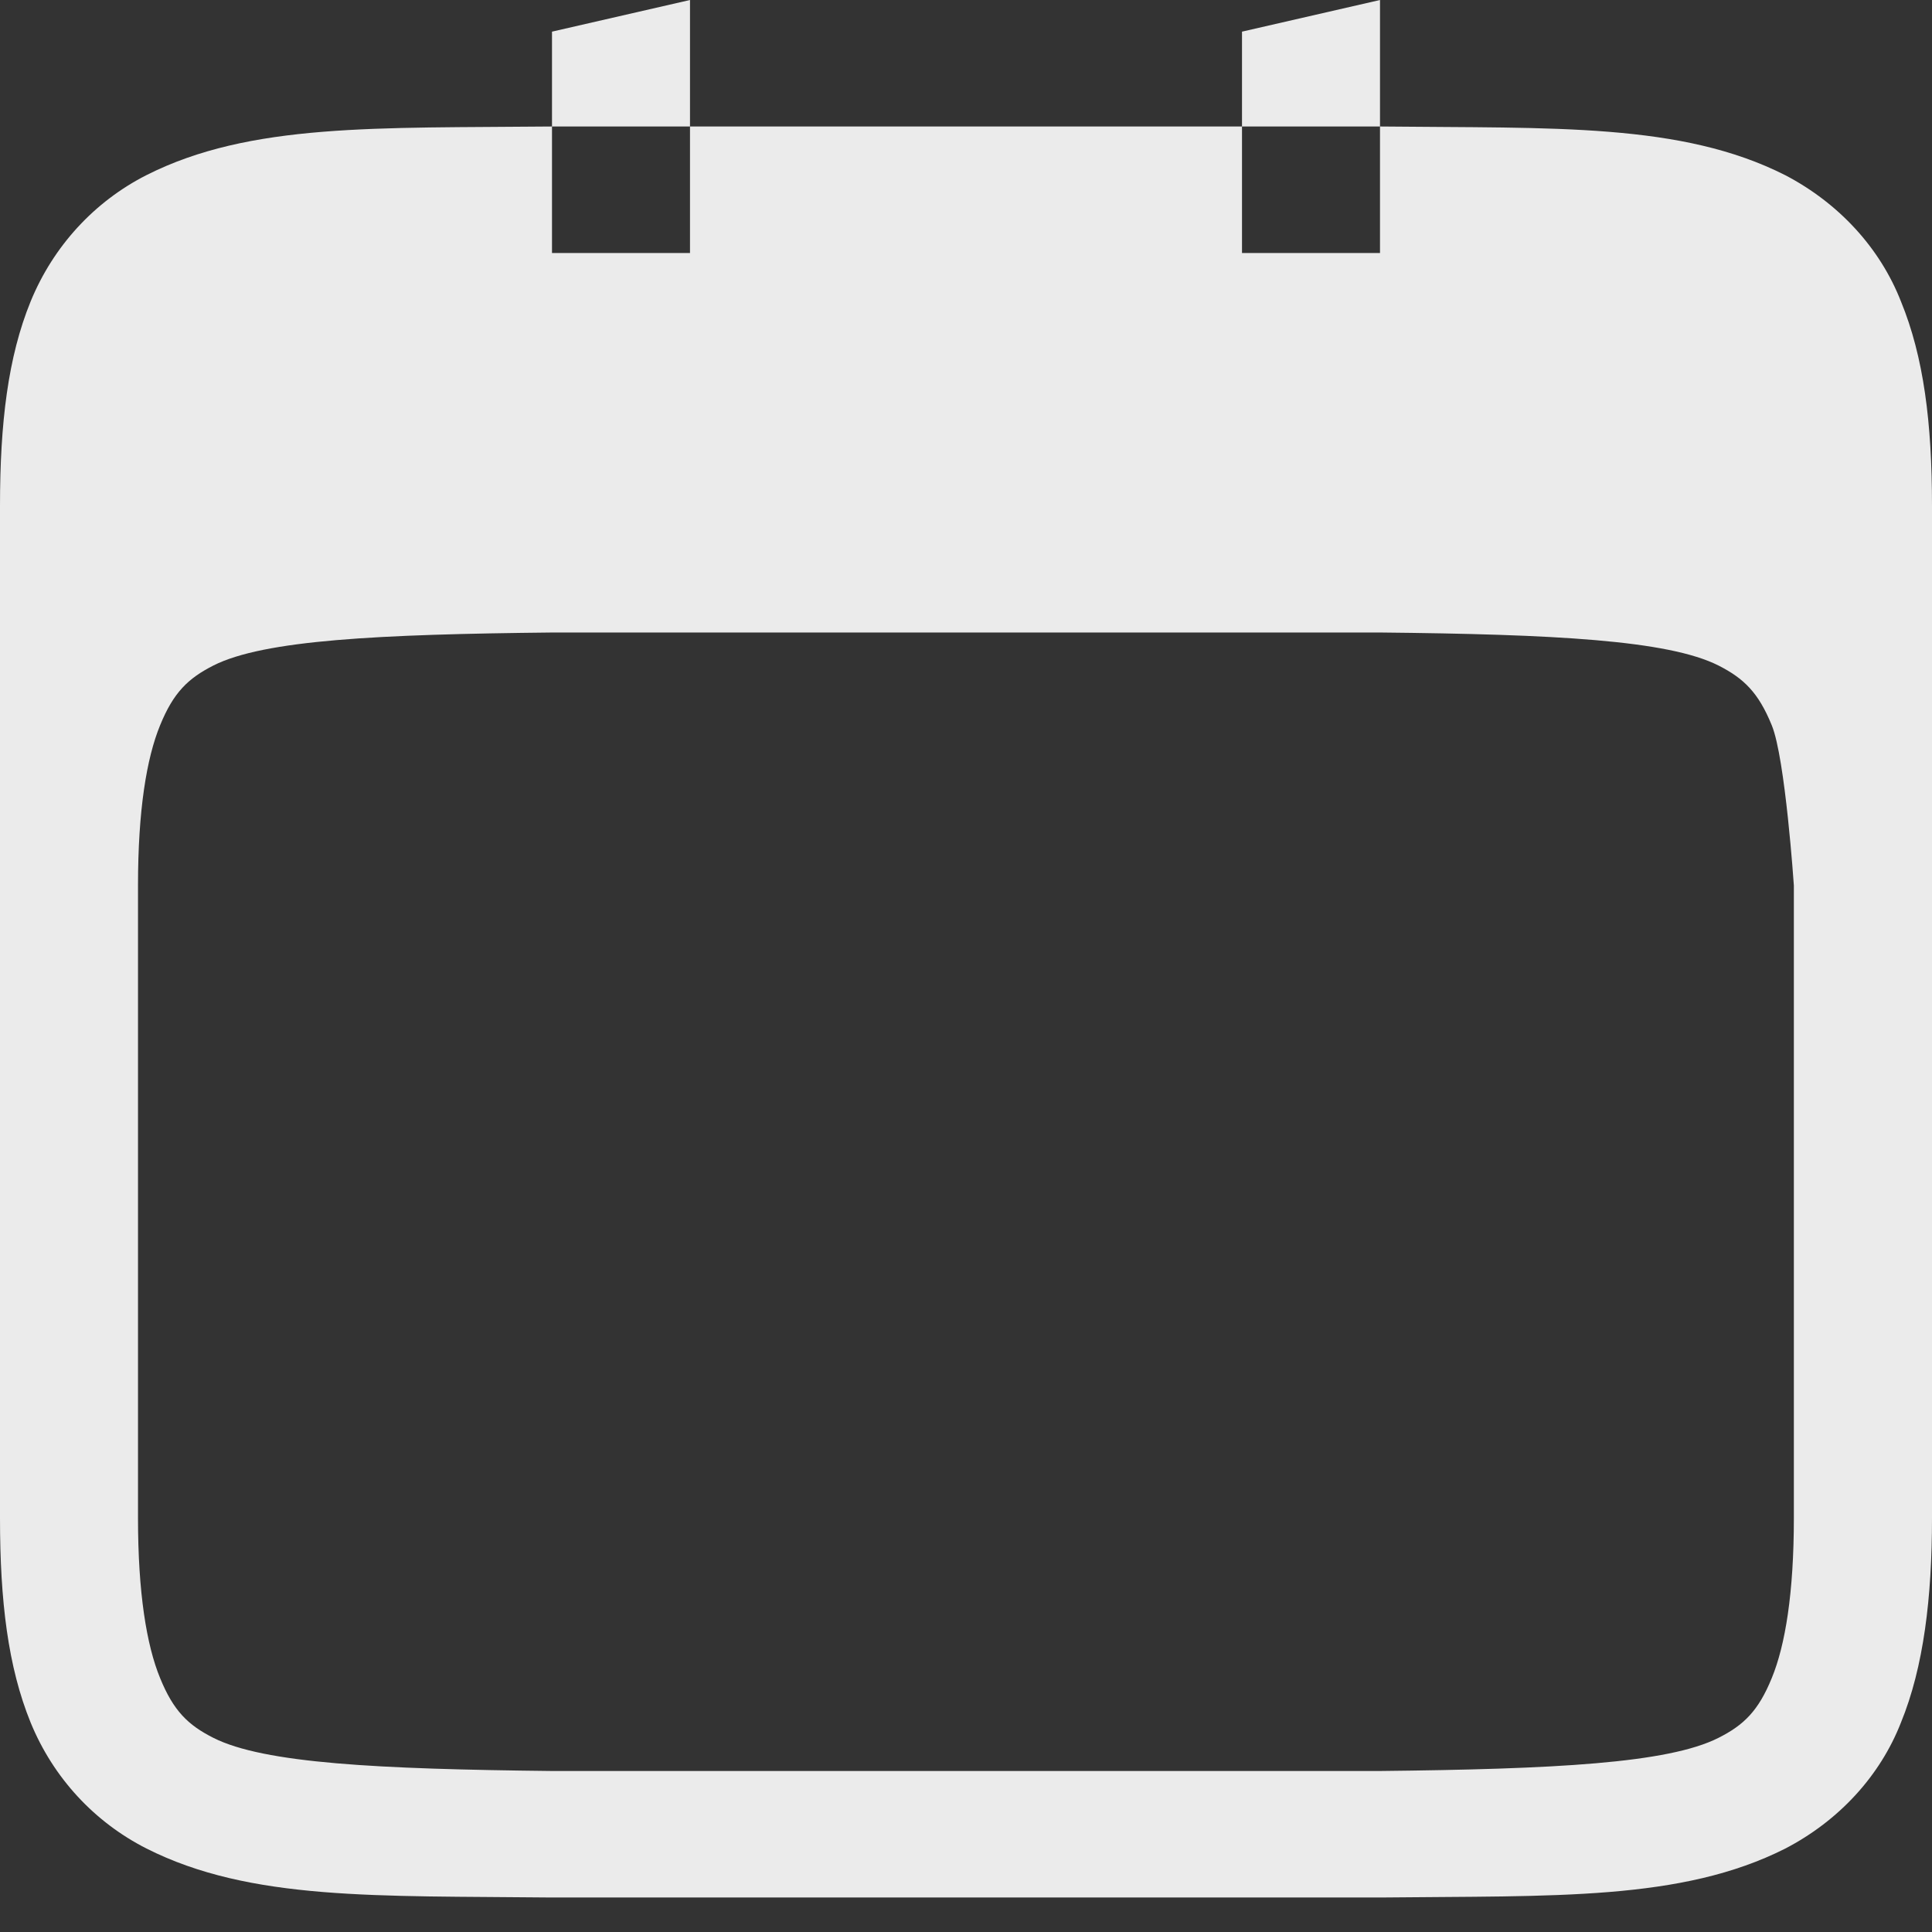 <svg width="42" height="42" viewBox="0 0 42 42" fill="none" xmlns="http://www.w3.org/2000/svg">
<rect x="0" y="0" width="42" height="42" fill="#333333" stroke="none"/>
<path d="M15 0L12 0.688V2.75H15V0ZM15 2.75V5.5H12V2.75H11.982C8.205 2.788 5.442 2.667 3.186 3.806C2.058 4.378 1.161 5.346 0.666 6.553C0.174 7.758 0 9.193 0 11V33C0 34.807 0.174 36.239 0.666 37.447C1.161 38.654 2.058 39.614 3.186 40.186C5.445 41.327 8.208 41.209 11.982 41.25H30.018C33.792 41.209 36.552 41.327 38.811 40.186C39.98 39.578 40.872 38.606 41.325 37.447C41.82 36.239 42 34.724 42 33V11C42 9.191 41.82 7.758 41.325 6.553C40.871 5.393 39.979 4.42 38.811 3.809C36.552 2.665 33.792 2.791 30.018 2.75H30V5.5H27V2.75H15ZM27 2.75H30V0L27 0.688V2.75ZM12.018 13.75H30C33.78 13.789 36.261 13.915 37.359 14.468C37.908 14.748 38.226 15.053 38.517 15.768C38.811 16.483 38.997 19.25 38.997 19.25V33C38.997 34.628 38.811 35.764 38.517 36.479C38.226 37.194 37.908 37.502 37.359 37.779C36.261 38.335 33.777 38.459 30 38.5H12C8.22 38.459 5.739 38.335 4.638 37.779C4.089 37.502 3.771 37.194 3.48 36.479C3.186 35.764 3 34.628 3 33V19.25C3 17.619 3.186 16.483 3.48 15.768C3.771 15.053 4.089 14.748 4.638 14.468C5.739 13.912 8.226 13.789 12.018 13.75Z" fill="#EBEBEB"/>
</svg>
